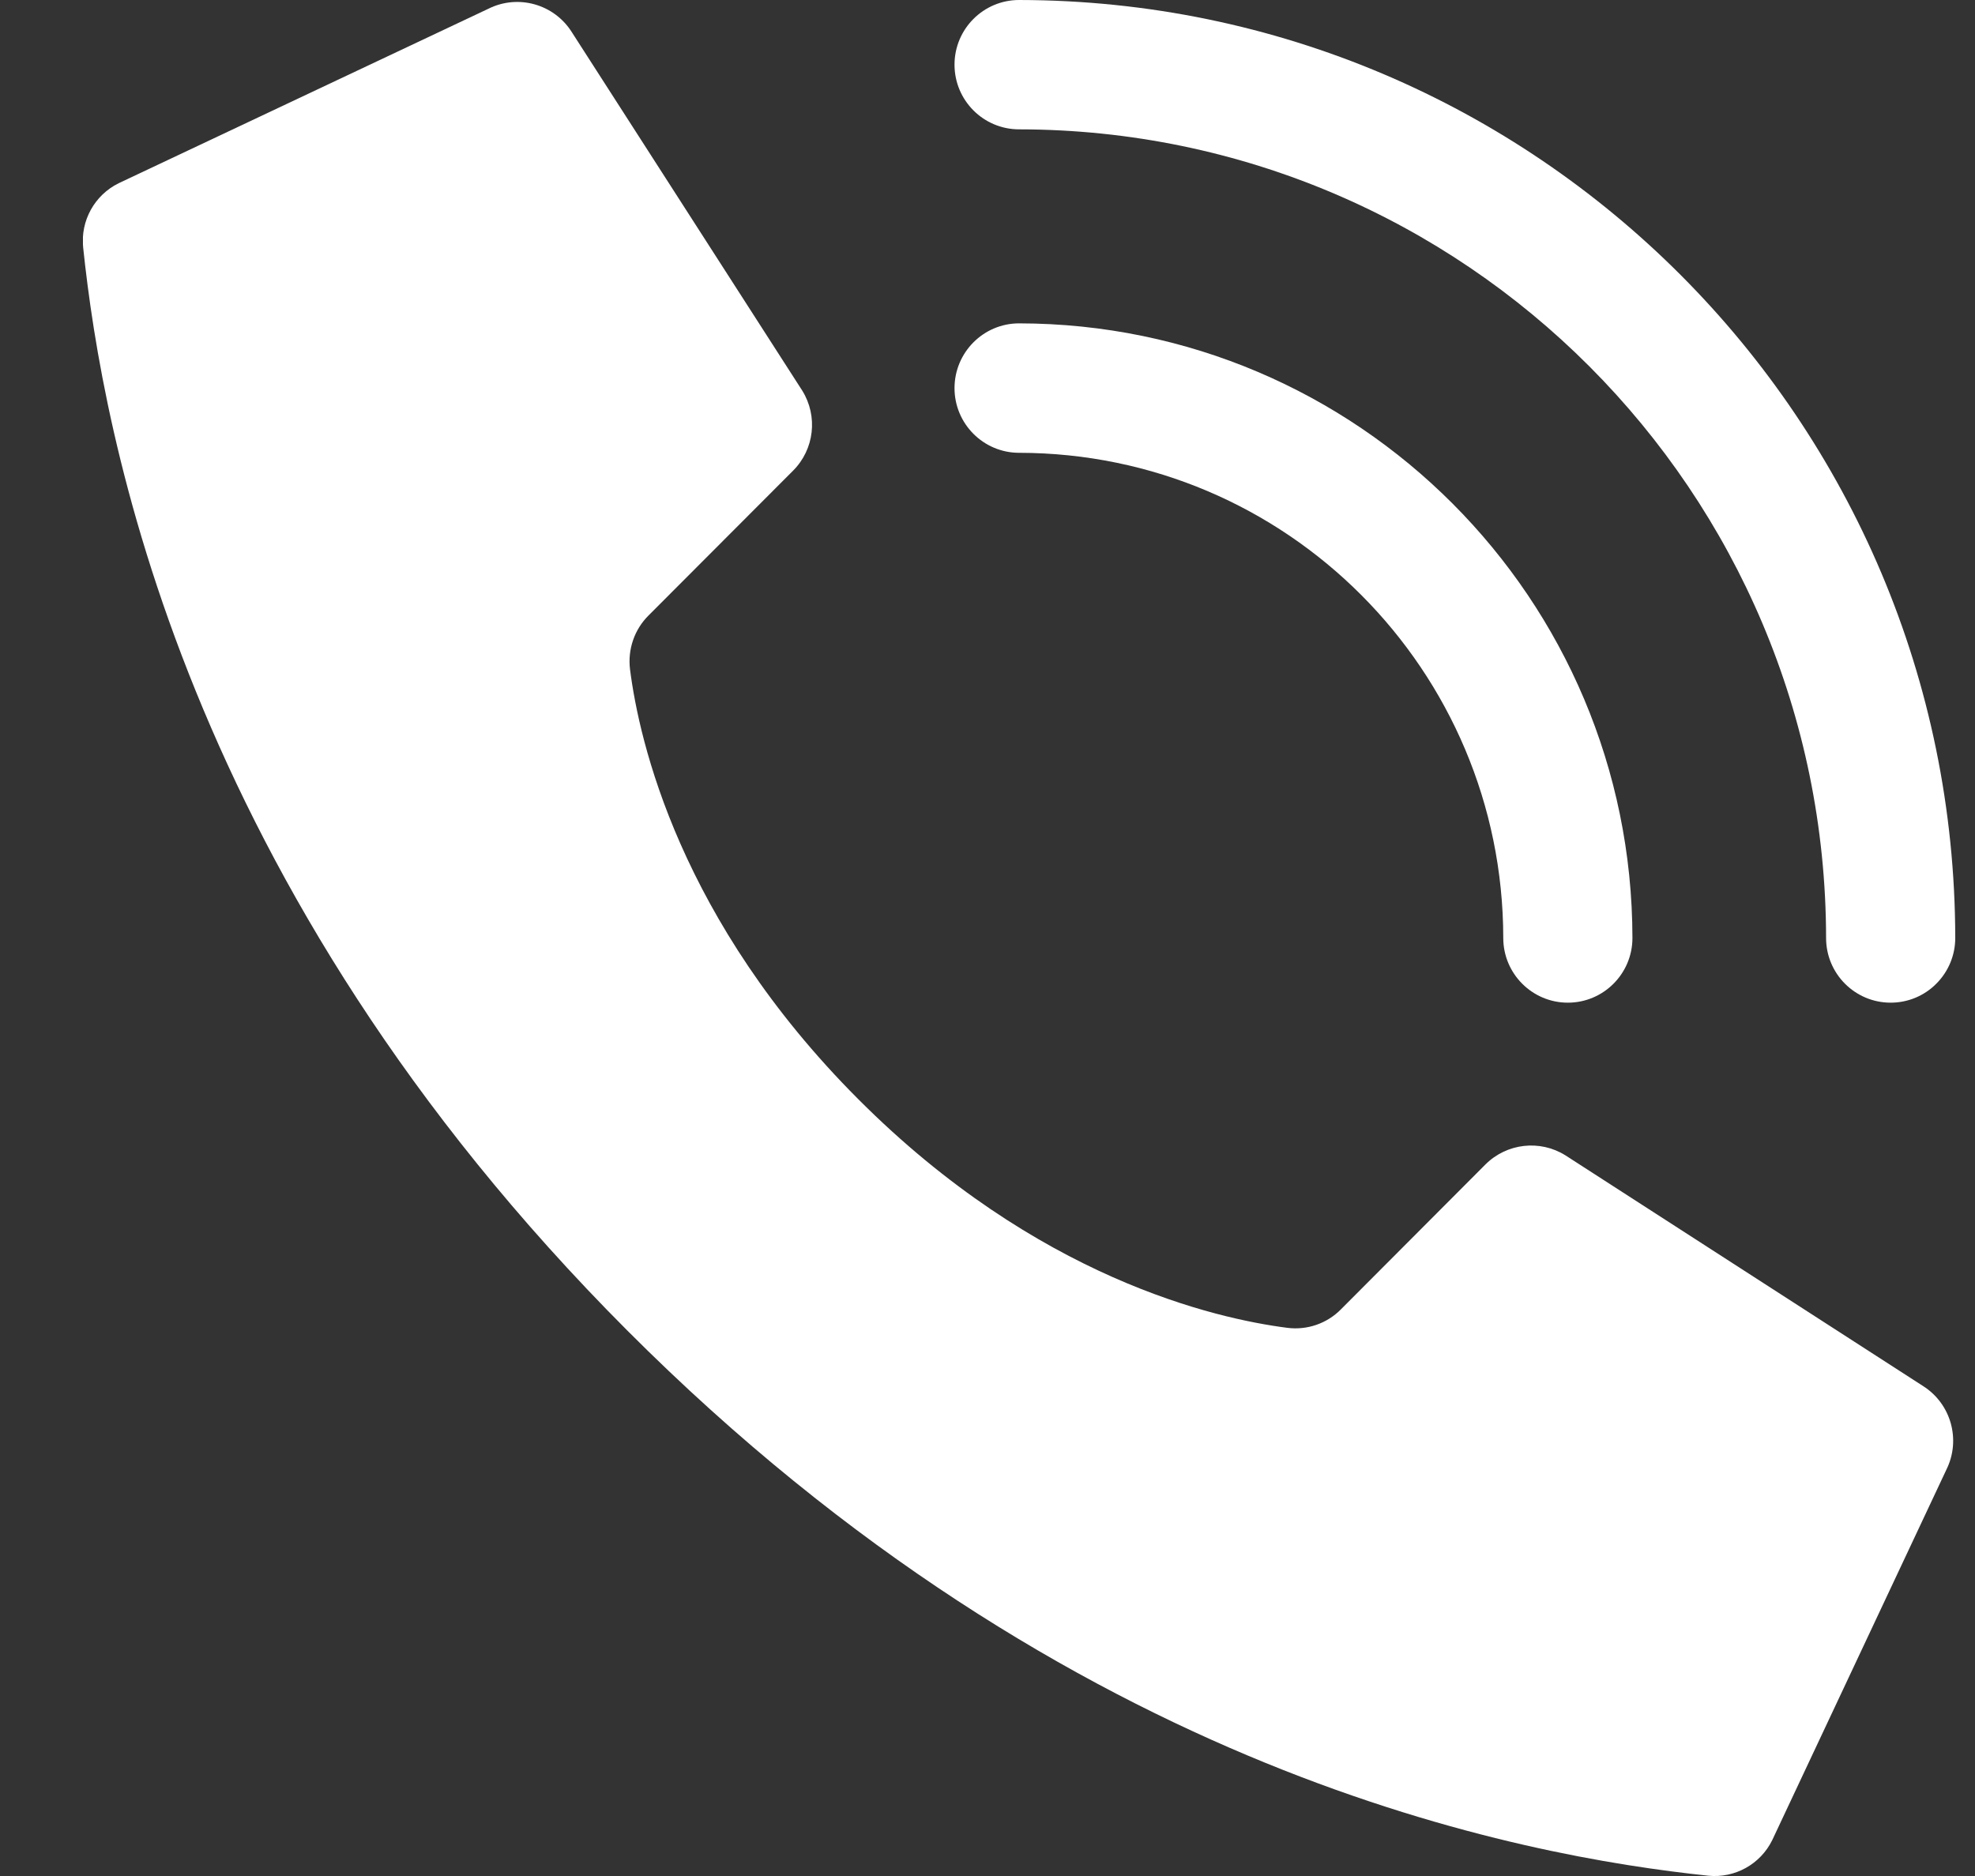 <svg width="20" height="19" viewBox="0 0 20 19" fill="none" xmlns="http://www.w3.org/2000/svg">
<rect x="0" y="0" width="20" height="19" fill="#333333" stroke="none"/>
<g clip-path="url(#clip0_364_1389)">
<path d="M8.691 11.132C6.881 9.319 6.472 7.505 6.38 6.779C6.355 6.578 6.424 6.376 6.567 6.234L8.031 4.767C8.247 4.551 8.285 4.215 8.124 3.956L5.792 0.328C5.613 0.041 5.246 -0.062 4.945 0.089L1.201 1.856C0.958 1.976 0.814 2.235 0.842 2.506C1.038 4.374 1.85 8.964 6.352 13.475C10.853 17.986 15.433 18.8 17.298 18.997C17.568 19.024 17.827 18.881 17.947 18.636L19.71 14.885C19.86 14.583 19.758 14.217 19.473 14.037L15.852 11.701C15.594 11.54 15.259 11.578 15.043 11.793L13.579 13.261C13.437 13.405 13.236 13.474 13.035 13.448C12.31 13.355 10.501 12.946 8.691 11.132Z" fill="white"/>
<path d="M15.877 10.155C15.516 10.155 15.223 9.861 15.223 9.5C15.22 6.787 13.027 4.589 10.32 4.586C9.959 4.586 9.666 4.292 9.666 3.931C9.666 3.569 9.959 3.275 10.32 3.275C13.749 3.279 16.527 6.064 16.531 9.5C16.531 9.861 16.238 10.155 15.877 10.155Z" fill="white"/>
<path d="M19.146 10.155C18.785 10.155 18.492 9.862 18.492 9.5C18.487 4.979 14.831 1.315 10.32 1.31C9.959 1.31 9.666 1.017 9.666 0.655C9.666 0.293 9.959 0 10.32 0C15.553 0.006 19.794 4.256 19.8 9.5C19.8 9.674 19.731 9.84 19.608 9.963C19.486 10.086 19.32 10.155 19.146 10.155Z" fill="white"/>
</g>
<defs>
<clipPath id="clip0_364_1389">
<rect width="18.96" height="19" fill="white" transform="translate(0.84)"/>
</clipPath>
</defs>
</svg>
